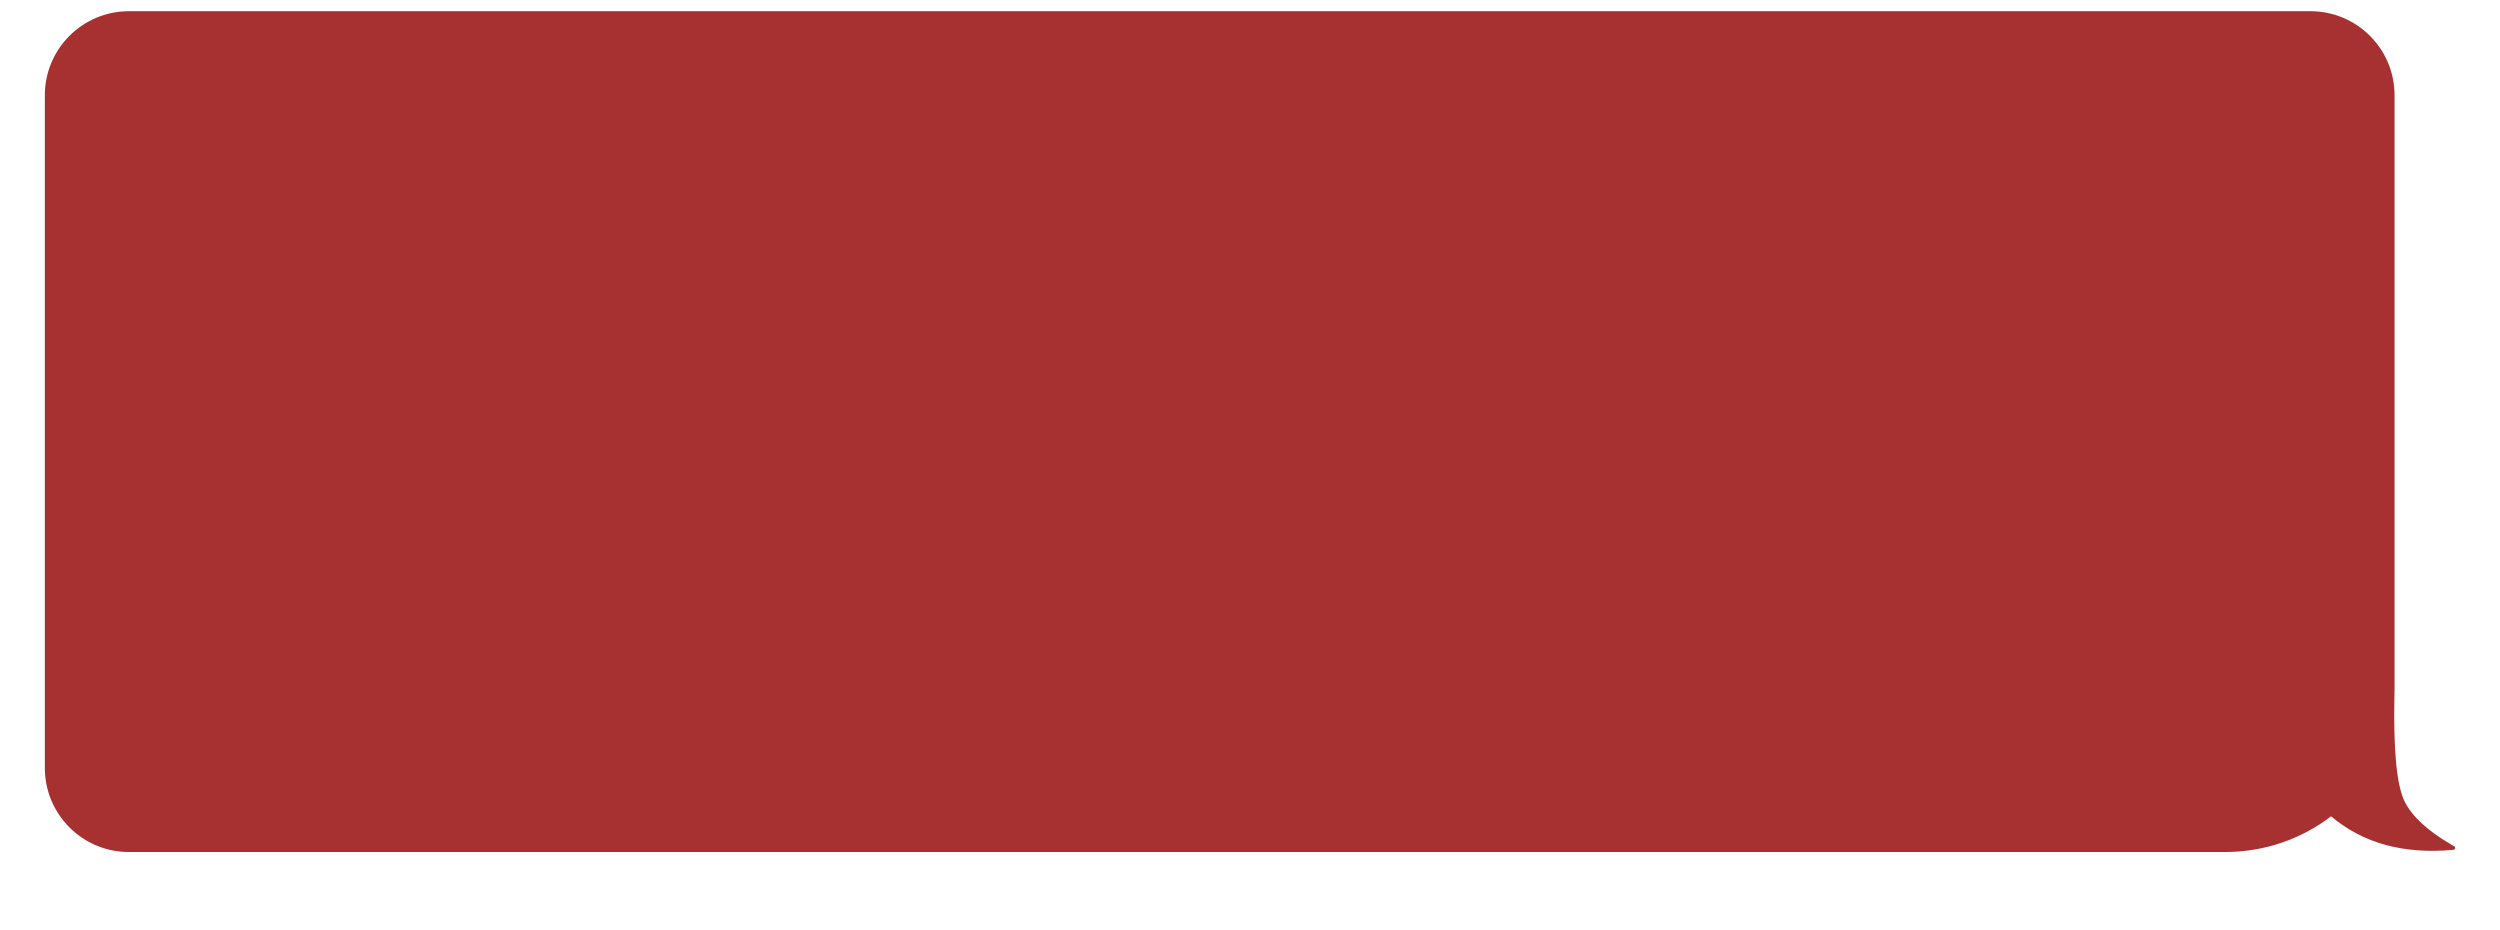 <svg width="446" height="166" viewBox="0 0 446 166" fill="none" xmlns="http://www.w3.org/2000/svg">
<g filter="url(#filter0_d_609_3691)">
<path fill-rule="evenodd" clip-rule="evenodd" d="M412.188 2C420.472 2 427.188 8.716 427.188 17V123.023C427.188 123.434 427.179 123.843 427.161 124.25C426.972 133.862 427.572 140.092 428.963 142.94C430.254 145.584 432.995 148.14 437.186 150.607L437.825 150.977C437.994 151.073 438.05 151.282 437.95 151.444C437.892 151.537 437.791 151.599 437.678 151.609C428.821 152.434 421.55 150.439 415.866 145.624C410.683 149.613 404.096 152 396.927 152H23C14.716 152 8 145.284 8 137L8 17C8 8.716 14.716 2 23 2L412.188 2Z" fill="#A73031"/>
</g>
<!-- <defs>
<filter id="filter0_d_609_3691" x="0" y="0" width="446" height="166" filterUnits="userSpaceOnUse" color-interpolation-filters="sRGB">
<feFlood flood-opacity="0" result="BackgroundImageFix"/>
<feColorMatrix in="SourceAlpha" type="matrix" values="0 0 0 0 0 0 0 0 0 0 0 0 0 0 0 0 0 0 127 0" result="hardAlpha"/>
<feOffset dy="6"/>
<feGaussianBlur stdDeviation="4"/>
<feComposite in2="hardAlpha" operator="out"/>
<feColorMatrix type="matrix" values="0 0 0 0 0.20306 0 0 0 0 0.0444127 0 0 0 0 0.0444127 0 0 0 0.4 0"/>
<feBlend mode="normal" in2="BackgroundImageFix" result="effect1_dropShadow_609_3691"/>
<feBlend mode="normal" in="SourceGraphic" in2="effect1_dropShadow_609_3691" result="shape"/>
</filter>
</defs> -->
</svg>
